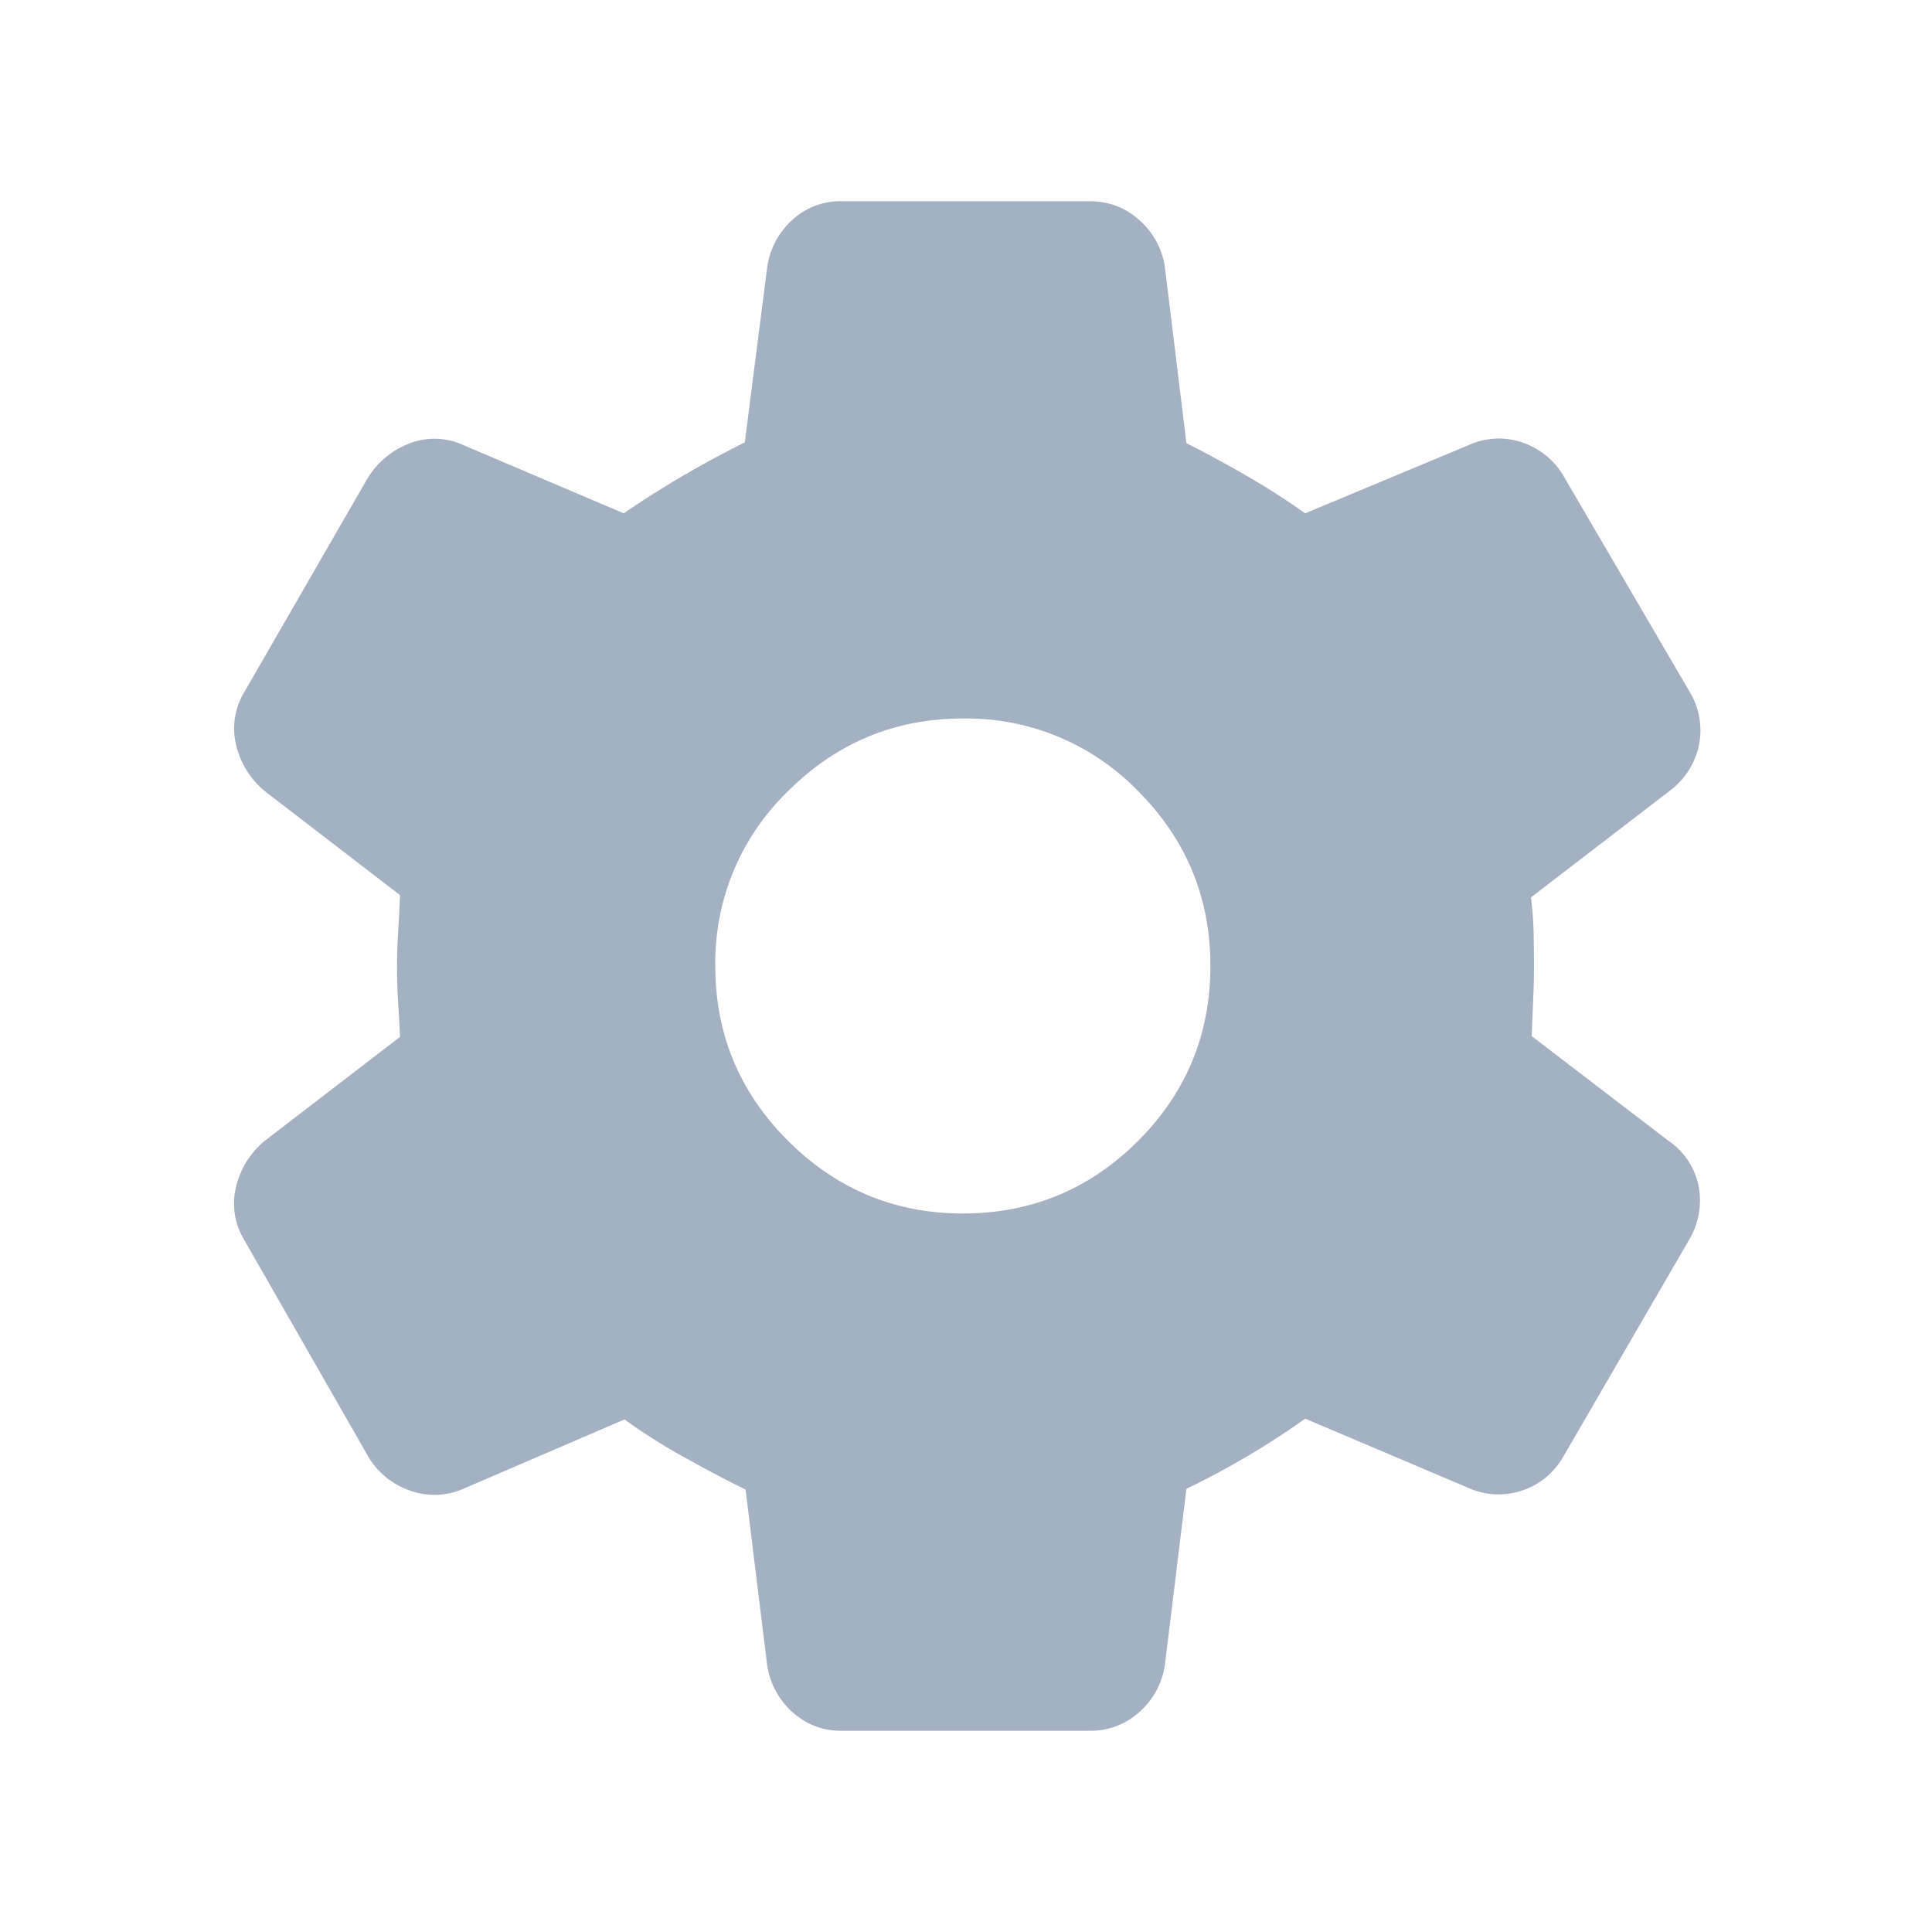 <svg xmlns="http://www.w3.org/2000/svg" width="20" height="20" fill="none" viewBox="0 0 20 20">
  <g class="20x20/Solid/settings">
    <path fill="#A3B1C2" d="M11.279 17.917H8.713a.736.736 0 0 1-.517-.2.81.81 0 0 1-.257-.5l-.221-1.797c-.182-.089-.393-.2-.635-.335a5.835 5.835 0 0 1-.618-.391l-1.657.713a.746.746 0 0 1-.573.02.802.802 0 0 1-.435-.37l-1.274-2.225a.728.728 0 0 1-.082-.548.885.885 0 0 1 .295-.473l1.402-1.077c-.005-.11-.012-.231-.02-.363a5.715 5.715 0 0 1 0-.714c.008-.13.015-.26.02-.391L2.74 8.189a.885.885 0 0 1-.295-.473.728.728 0 0 1 .082-.548L3.8 4.96a.87.87 0 0 1 .435-.368.715.715 0 0 1 .565.017l1.657.705A10.352 10.352 0 0 1 7.71 4.58l.23-1.798a.81.81 0 0 1 .256-.5.736.736 0 0 1 .517-.199h2.566c.2 0 .374.067.52.2a.796.796 0 0 1 .262.5l.221 1.805c.208.105.417.218.627.34.21.12.41.25.602.386l1.69-.705a.75.75 0 0 1 .568-.025.79.79 0 0 1 .431.368l1.295 2.216a.77.77 0 0 1 .092.548.794.794 0 0 1-.305.473L15.848 9.29c.016.12.025.243.028.367.002.124.004.238.004.343 0 .1-.003.211-.008.335l-.016.391 1.418 1.085a.74.74 0 0 1 .31.469.792.792 0 0 1-.097.552l-1.295 2.232c-.1.178-.244.3-.43.364a.763.763 0 0 1-.57-.029l-1.68-.713a8.518 8.518 0 0 1-1.23.726l-.221 1.806a.801.801 0 0 1-.261.5.75.75 0 0 1-.521.199Zm-1.311-5.355c.707 0 1.311-.25 1.812-.75.5-.5.75-1.105.75-1.812 0-.707-.25-1.311-.75-1.812a2.47 2.47 0 0 0-1.812-.75c-.702 0-1.305.25-1.808.75A2.462 2.462 0 0 0 7.405 10c0 .707.252 1.311.755 1.812.503.5 1.106.75 1.808.75Z" class="Primary"/>
  </g>
</svg>
